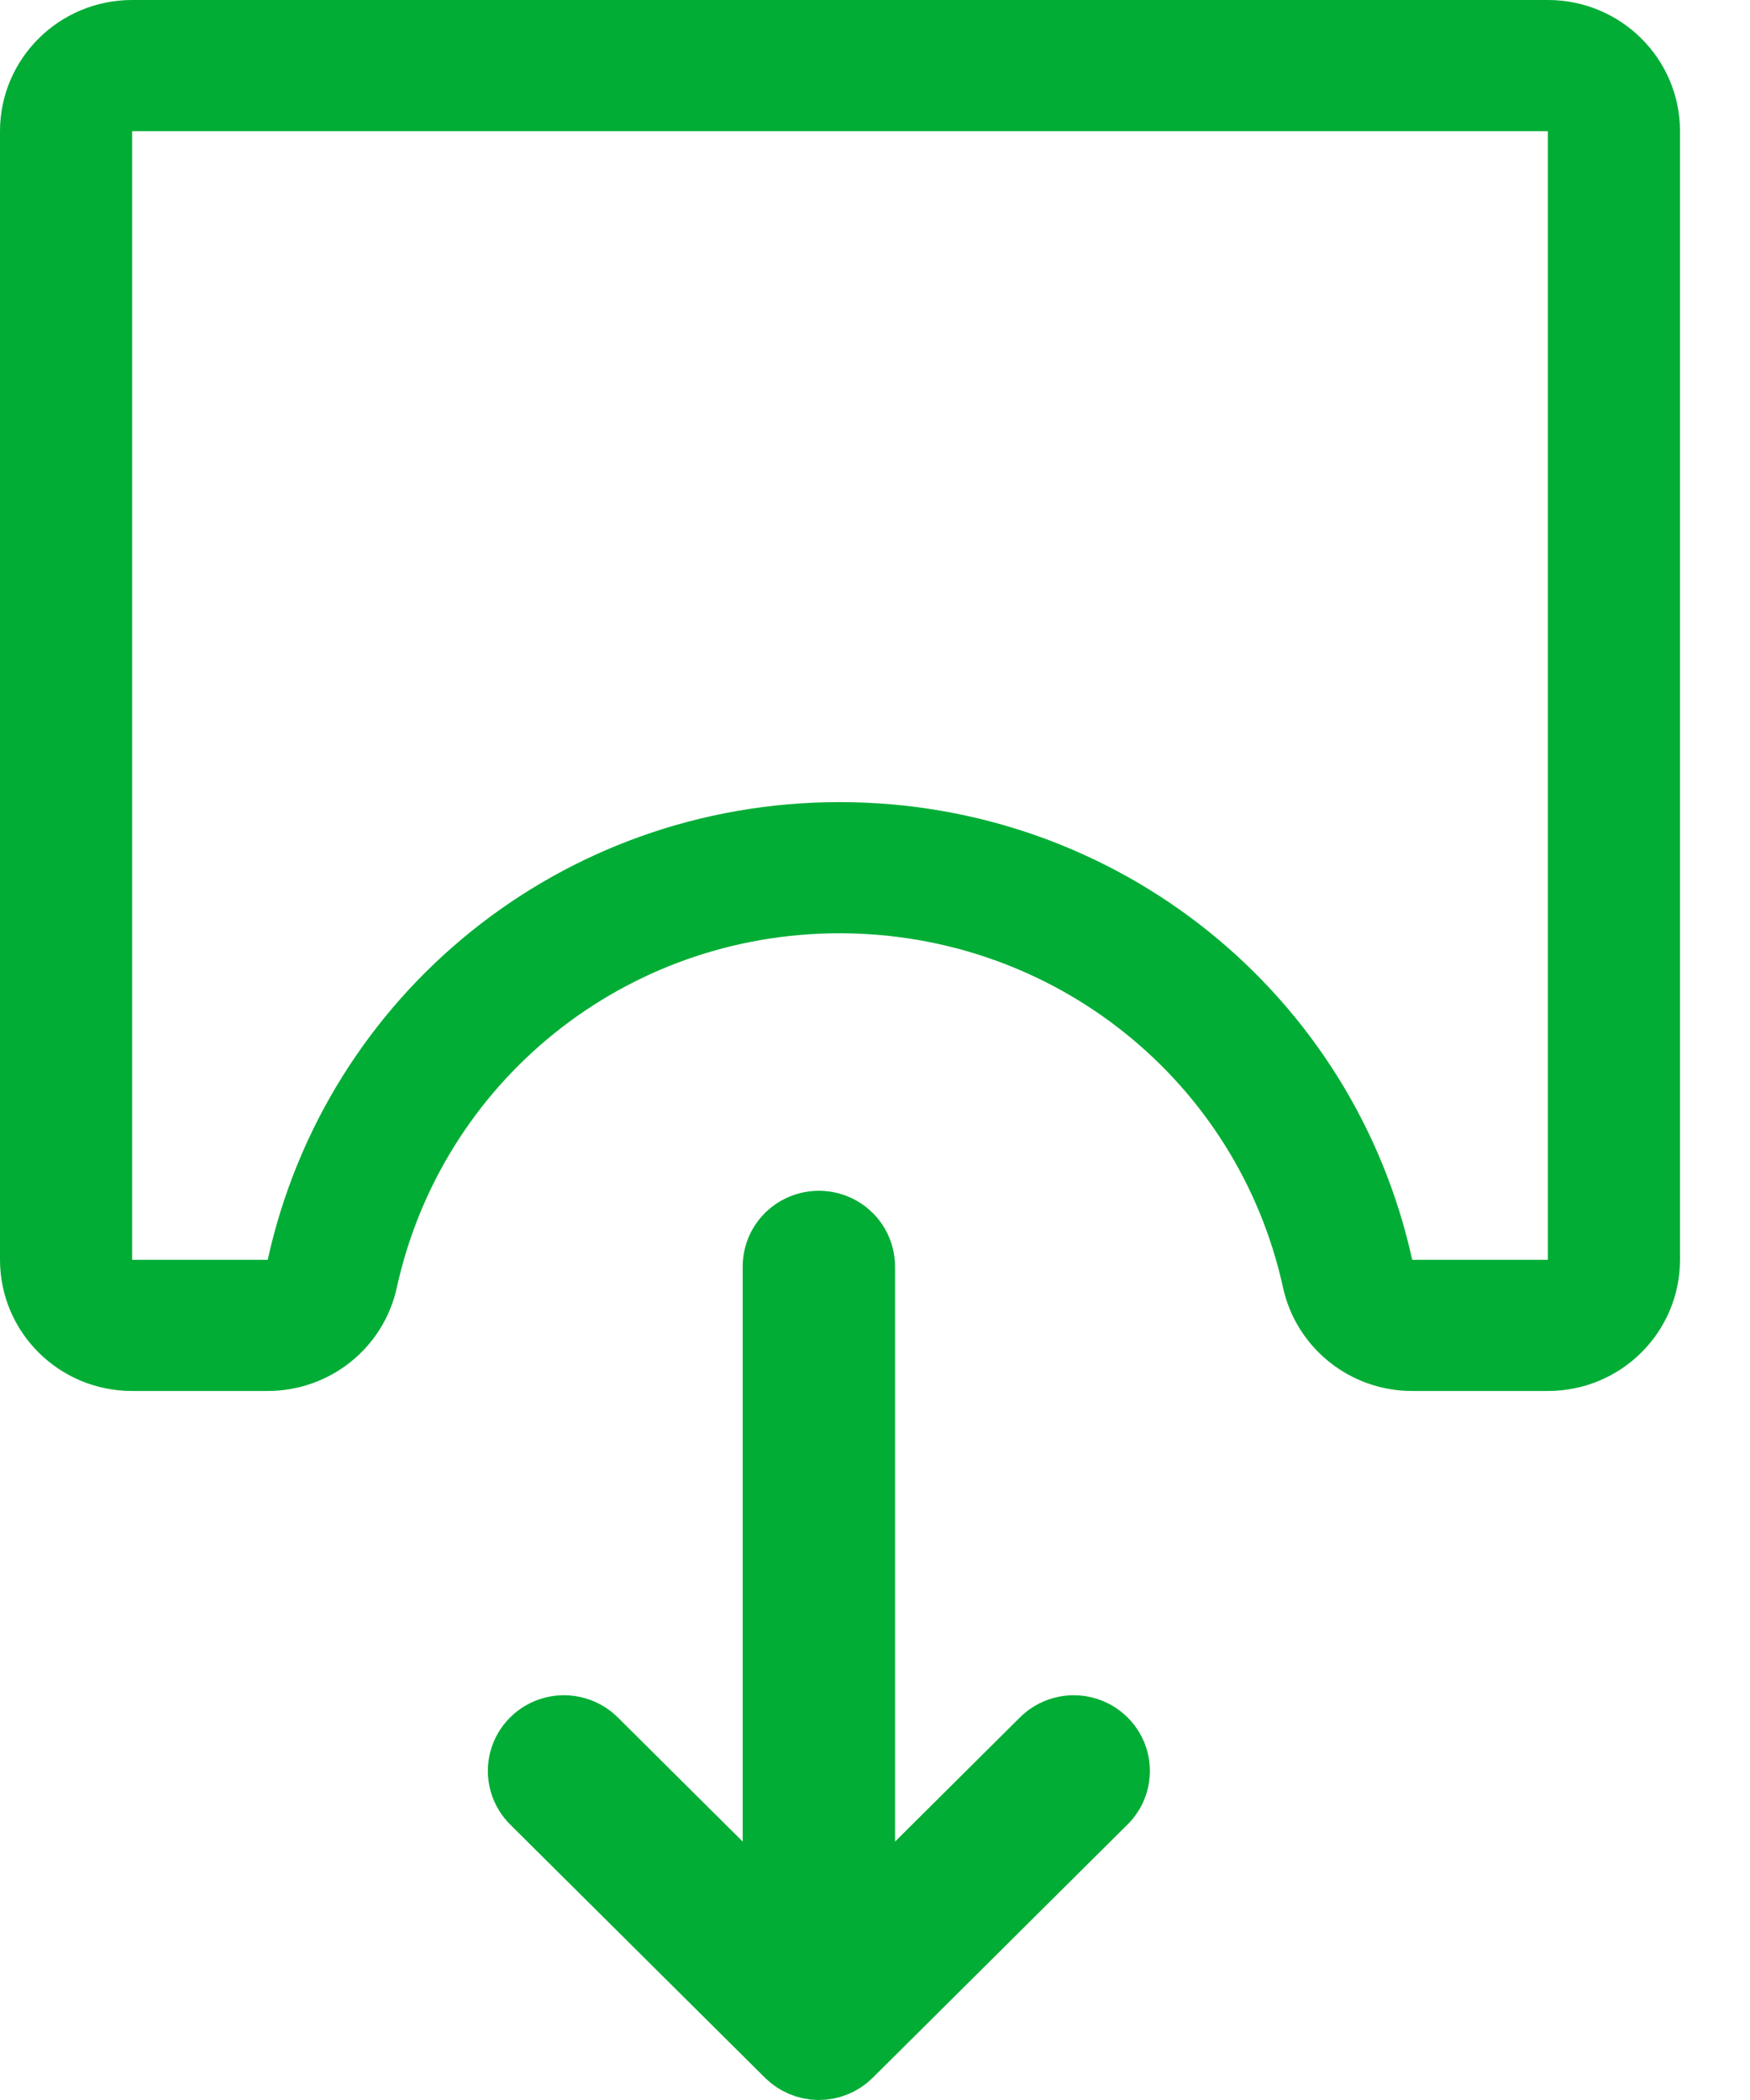<svg width="20" height="24" viewBox="0 0 20 24" fill="none" xmlns="http://www.w3.org/2000/svg">
<path d="M9.729 14.479L9.729 14.479V14.486V21.047V22.249L10.581 21.402L11.996 19.995L11.996 19.995L12.003 19.988C12.096 19.892 12.234 19.852 12.365 19.886C12.496 19.92 12.596 20.021 12.63 20.148C12.663 20.275 12.625 20.41 12.529 20.502L12.529 20.502L12.521 20.509L9.621 23.392L9.621 23.392C9.551 23.462 9.454 23.501 9.353 23.5C9.256 23.498 9.164 23.459 9.096 23.392L9.096 23.392L6.195 20.509L6.195 20.509L6.188 20.502C6.092 20.41 6.054 20.275 6.087 20.148C6.12 20.021 6.221 19.92 6.351 19.886C6.482 19.852 6.621 19.892 6.714 19.988L6.714 19.988L6.721 19.995L8.136 21.402L8.988 22.249V21.047V14.486H8.988L8.988 14.479C8.986 14.348 9.055 14.226 9.171 14.159C9.287 14.092 9.43 14.092 9.546 14.159C9.662 14.226 9.73 14.348 9.729 14.479ZM18.19 1.499V0.999H17.69H1.51H1.01V1.499V14.398V14.898H1.51H3.059H3.462L3.548 14.505C4.163 11.703 6.647 9.667 9.594 9.667C12.549 9.667 15.037 11.705 15.651 14.505L15.737 14.898H16.139H17.69H18.19V14.398V1.499ZM1.51 0.5H17.69C18.251 0.5 18.7 0.951 18.7 1.499V14.398C18.7 14.947 18.251 15.397 17.69 15.397H16.139C15.662 15.397 15.253 15.067 15.152 14.61C14.583 12.014 12.282 10.166 9.594 10.166C6.912 10.166 4.617 12.014 4.046 14.61C3.946 15.067 3.537 15.397 3.059 15.397H1.51C0.949 15.397 0.5 14.947 0.5 14.398V1.499C0.5 0.951 0.949 0.5 1.51 0.5Z" fill="#01AD35" stroke="#01AD35"/>
</svg>
